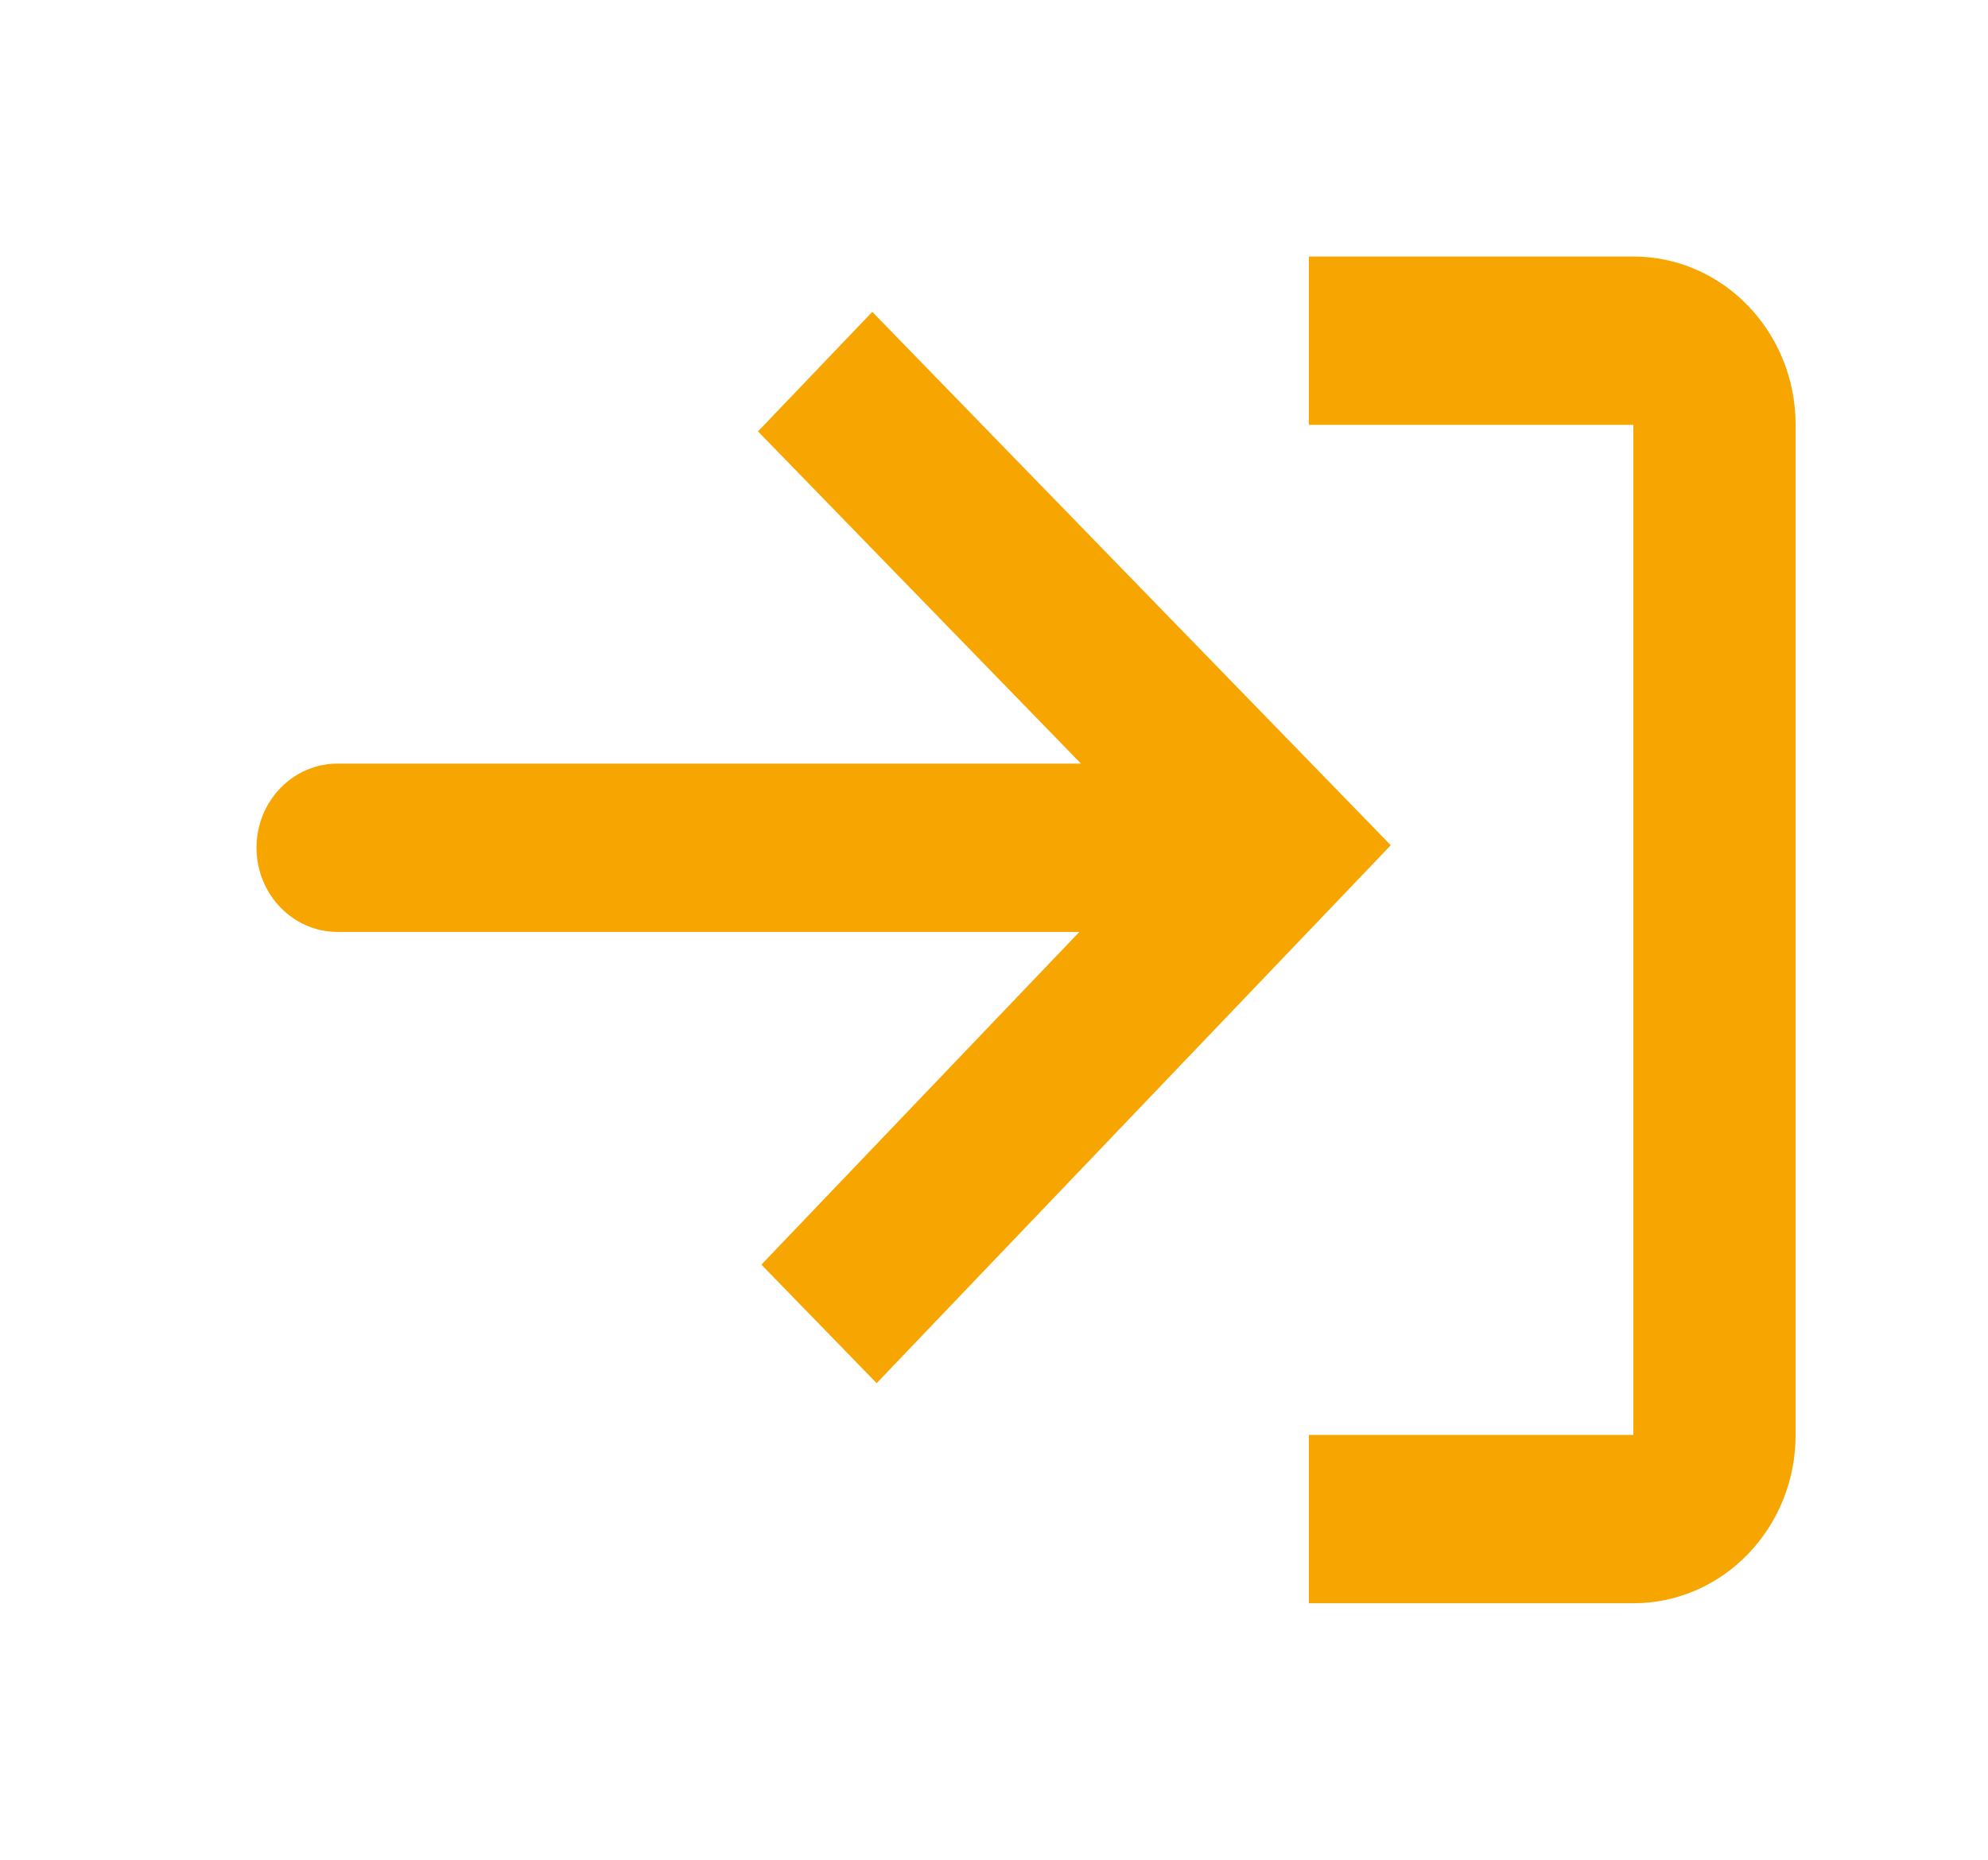 <svg width="31" height="29" viewBox="0 0 31 29" fill="none" xmlns="http://www.w3.org/2000/svg">
<path d="M20.41 25H25.47C26.867 25 28 23.825 28 22.375V6.625C28 5.175 26.867 4 25.47 4H20.41V6.625H25.47V22.375H20.41V25Z" fill="#F7A500"/>
<path d="M13.67 21.568L11.873 19.72L16.831 14.532L5.265 14.532C4.566 14.532 4 13.944 4 13.219C4 12.494 4.566 11.907 5.265 11.907L16.856 11.907L11.82 6.727L13.602 4.863L21.687 13.18L13.67 21.568Z" fill="#F7A500"/>
</svg>
